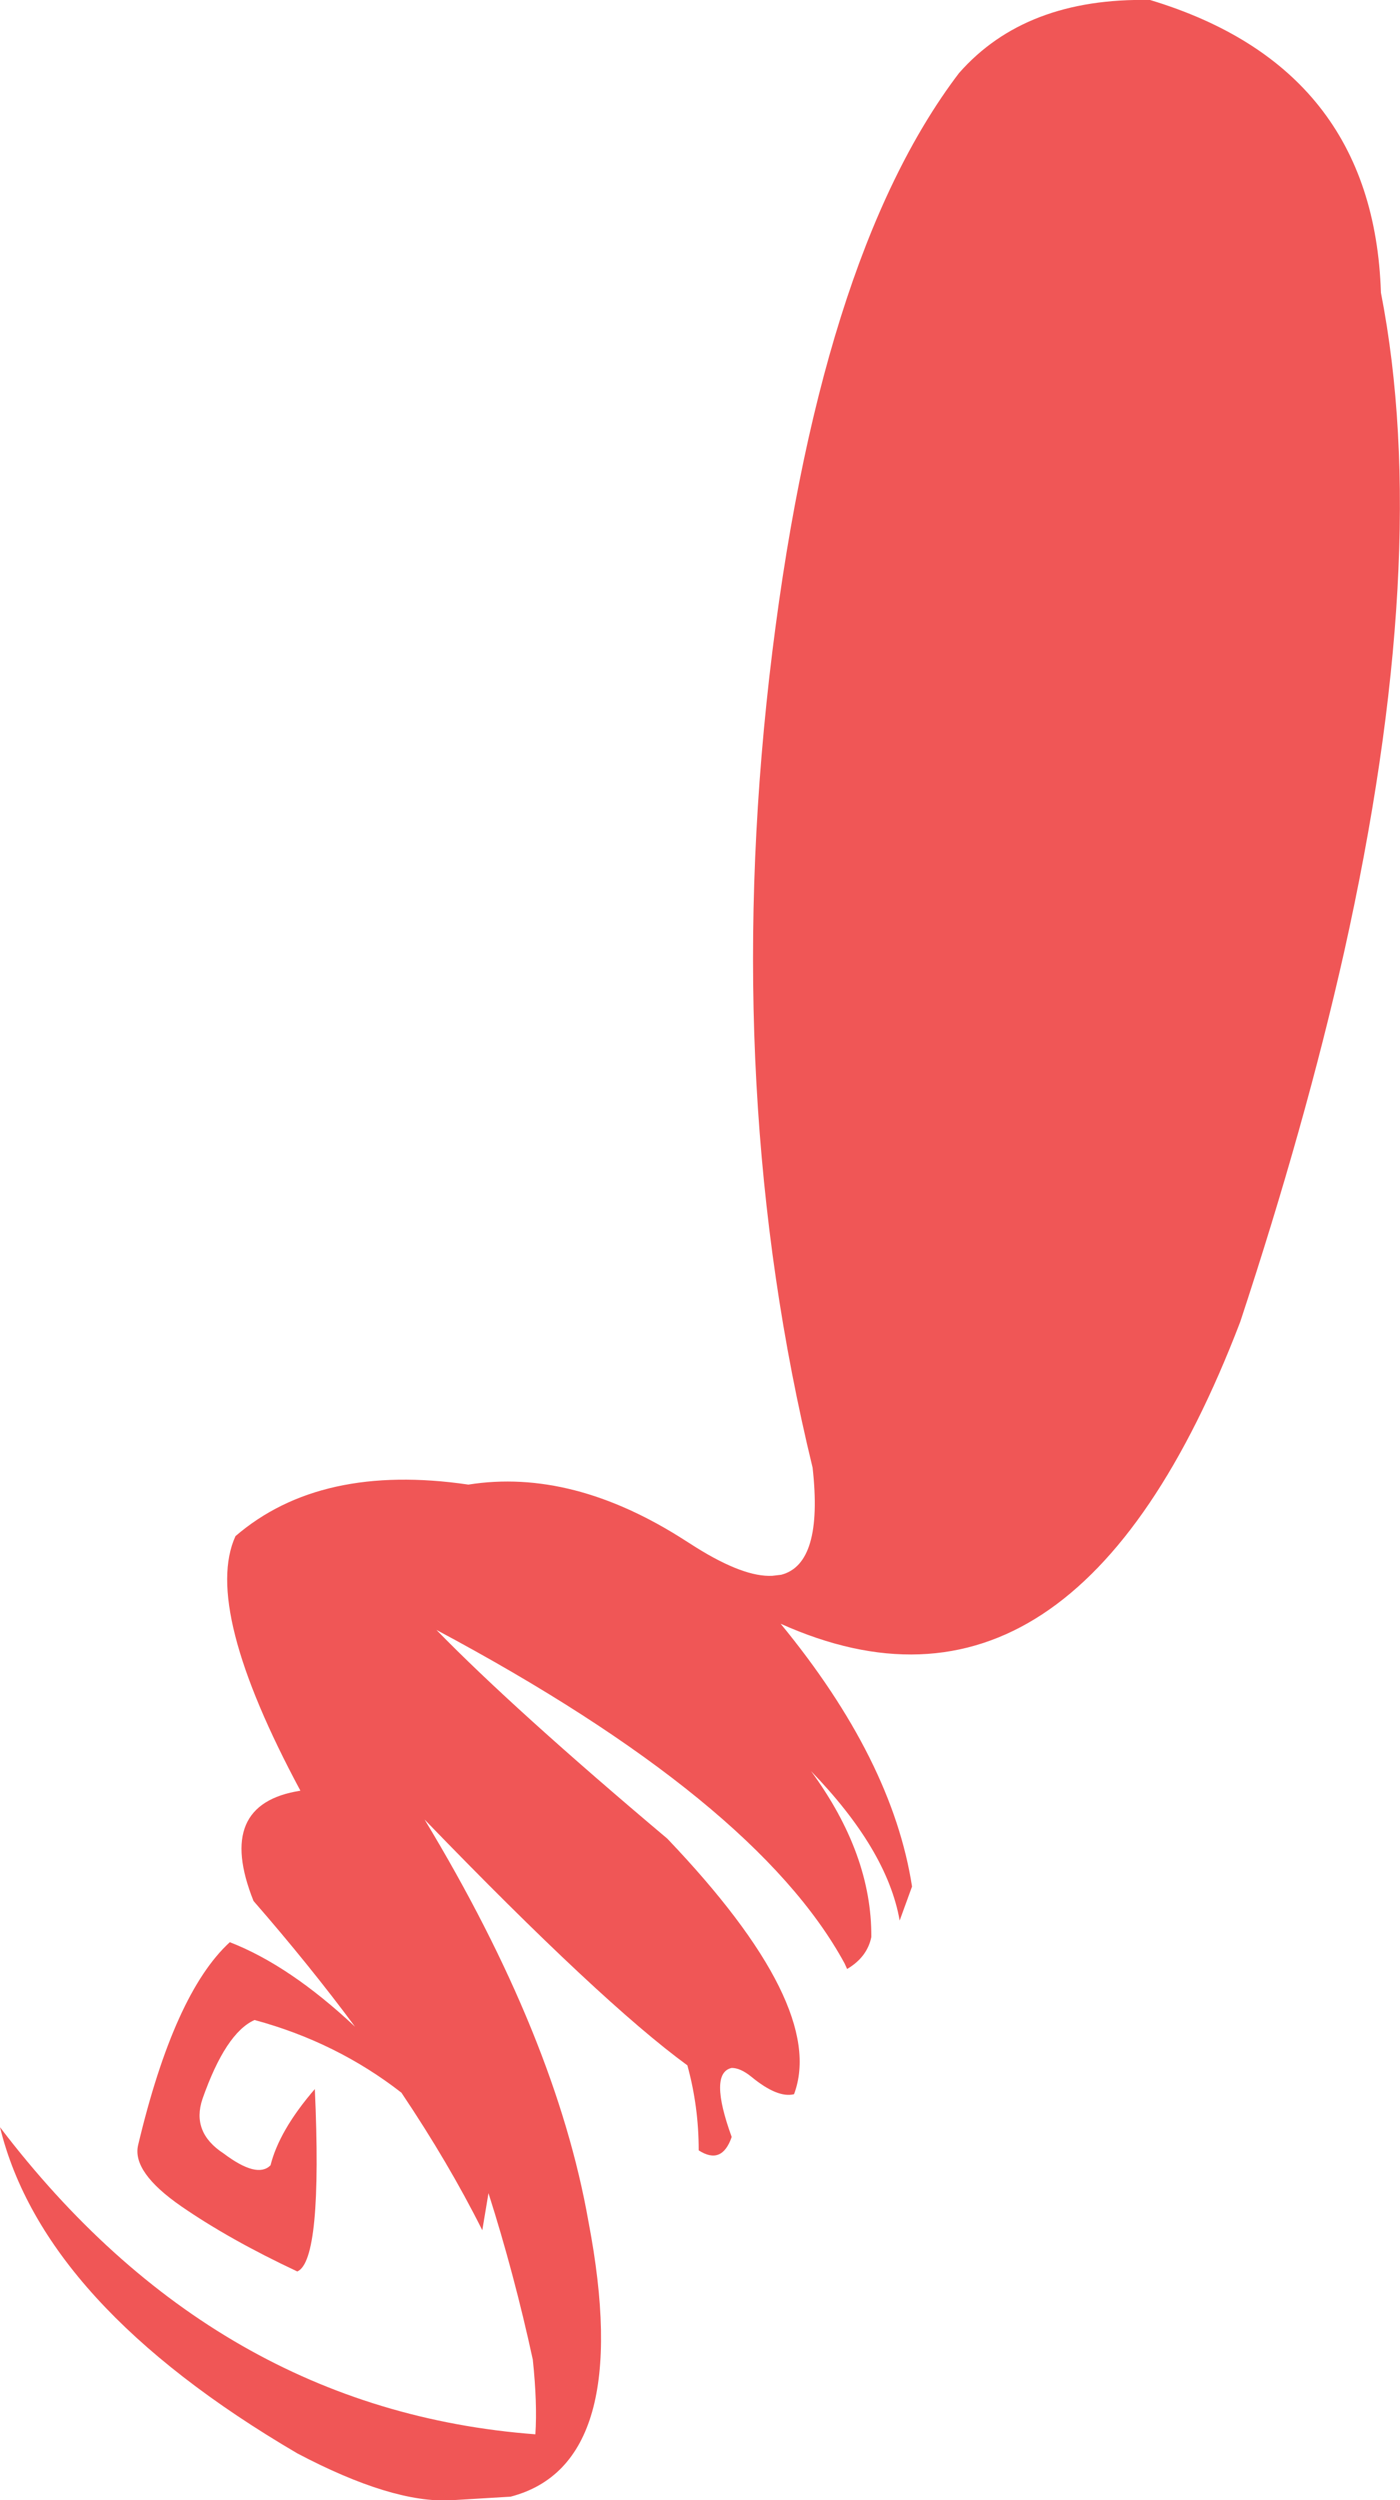 <?xml version="1.0" encoding="UTF-8" standalone="no"?>
<svg xmlns:xlink="http://www.w3.org/1999/xlink" height="242.6px" width="135.85px" xmlns="http://www.w3.org/2000/svg">
  <g transform="matrix(1.0, 0.0, 0.0, 1.0, 67.95, 121.3)">
    <path d="M62.45 -28.8 Q58.7 -12.15 52.4 6.95 36.3 49.05 7.8 36.25 18.65 49.45 20.55 61.75 L19.35 65.05 Q18.15 58.2 10.75 50.55 16.65 58.6 16.6 66.65 16.2 68.6 14.25 69.75 L14.0 69.2 Q5.4 53.4 -25.6 36.85 -18.1 44.55 -3.2 57.1 12.3 73.35 9.1 81.9 7.5 82.3 4.95 80.2 3.9 79.35 3.05 79.35 0.8 79.85 3.05 86.05 2.1 88.8 -0.15 87.35 -0.15 83.1 -1.25 79.1 -9.6 73.0 -26.75 55.25 -14.0 76.35 -10.85 94.25 -6.35 117.8 -18.4 120.95 L-24.2 121.3 Q-29.9 121.6 -39.1 116.75 -63.75 102.3 -67.95 85.1 -47.05 112.55 -16.0 114.9 -15.8 111.9 -16.25 107.65 -18.05 99.35 -20.55 91.5 L-21.15 95.1 Q-24.4 88.6 -29.0 81.75 -35.3 76.85 -43.25 74.7 -46.05 75.95 -48.3 82.35 -49.4 85.6 -46.25 87.65 -43.0 90.1 -41.7 88.8 -40.85 85.4 -37.4 81.4 -36.65 98.05 -39.1 99.1 -45.7 96.0 -50.4 92.75 -55.15 89.45 -54.55 86.85 -51.05 72.1 -45.65 67.15 -39.85 69.4 -33.5 75.35 -37.95 69.35 -43.35 63.15 -47.1 53.75 -38.8 52.45 -48.3 34.75 -45.1 27.75 -36.85 20.65 -22.5 22.75 -12.4 21.15 -1.5 28.15 L-0.4 28.85 Q4.25 31.75 7.0 31.6 L7.85 31.5 Q11.95 30.45 10.9 21.1 2.1 -15.1 6.7 -55.6 11.35 -96.1 25.1 -114.2 31.55 -121.55 43.65 -121.3 65.35 -114.75 66.05 -92.9 71.05 -67.3 62.45 -28.8" fill="#f05656" fill-rule="evenodd" stroke="none"/>
  </g>
</svg>
